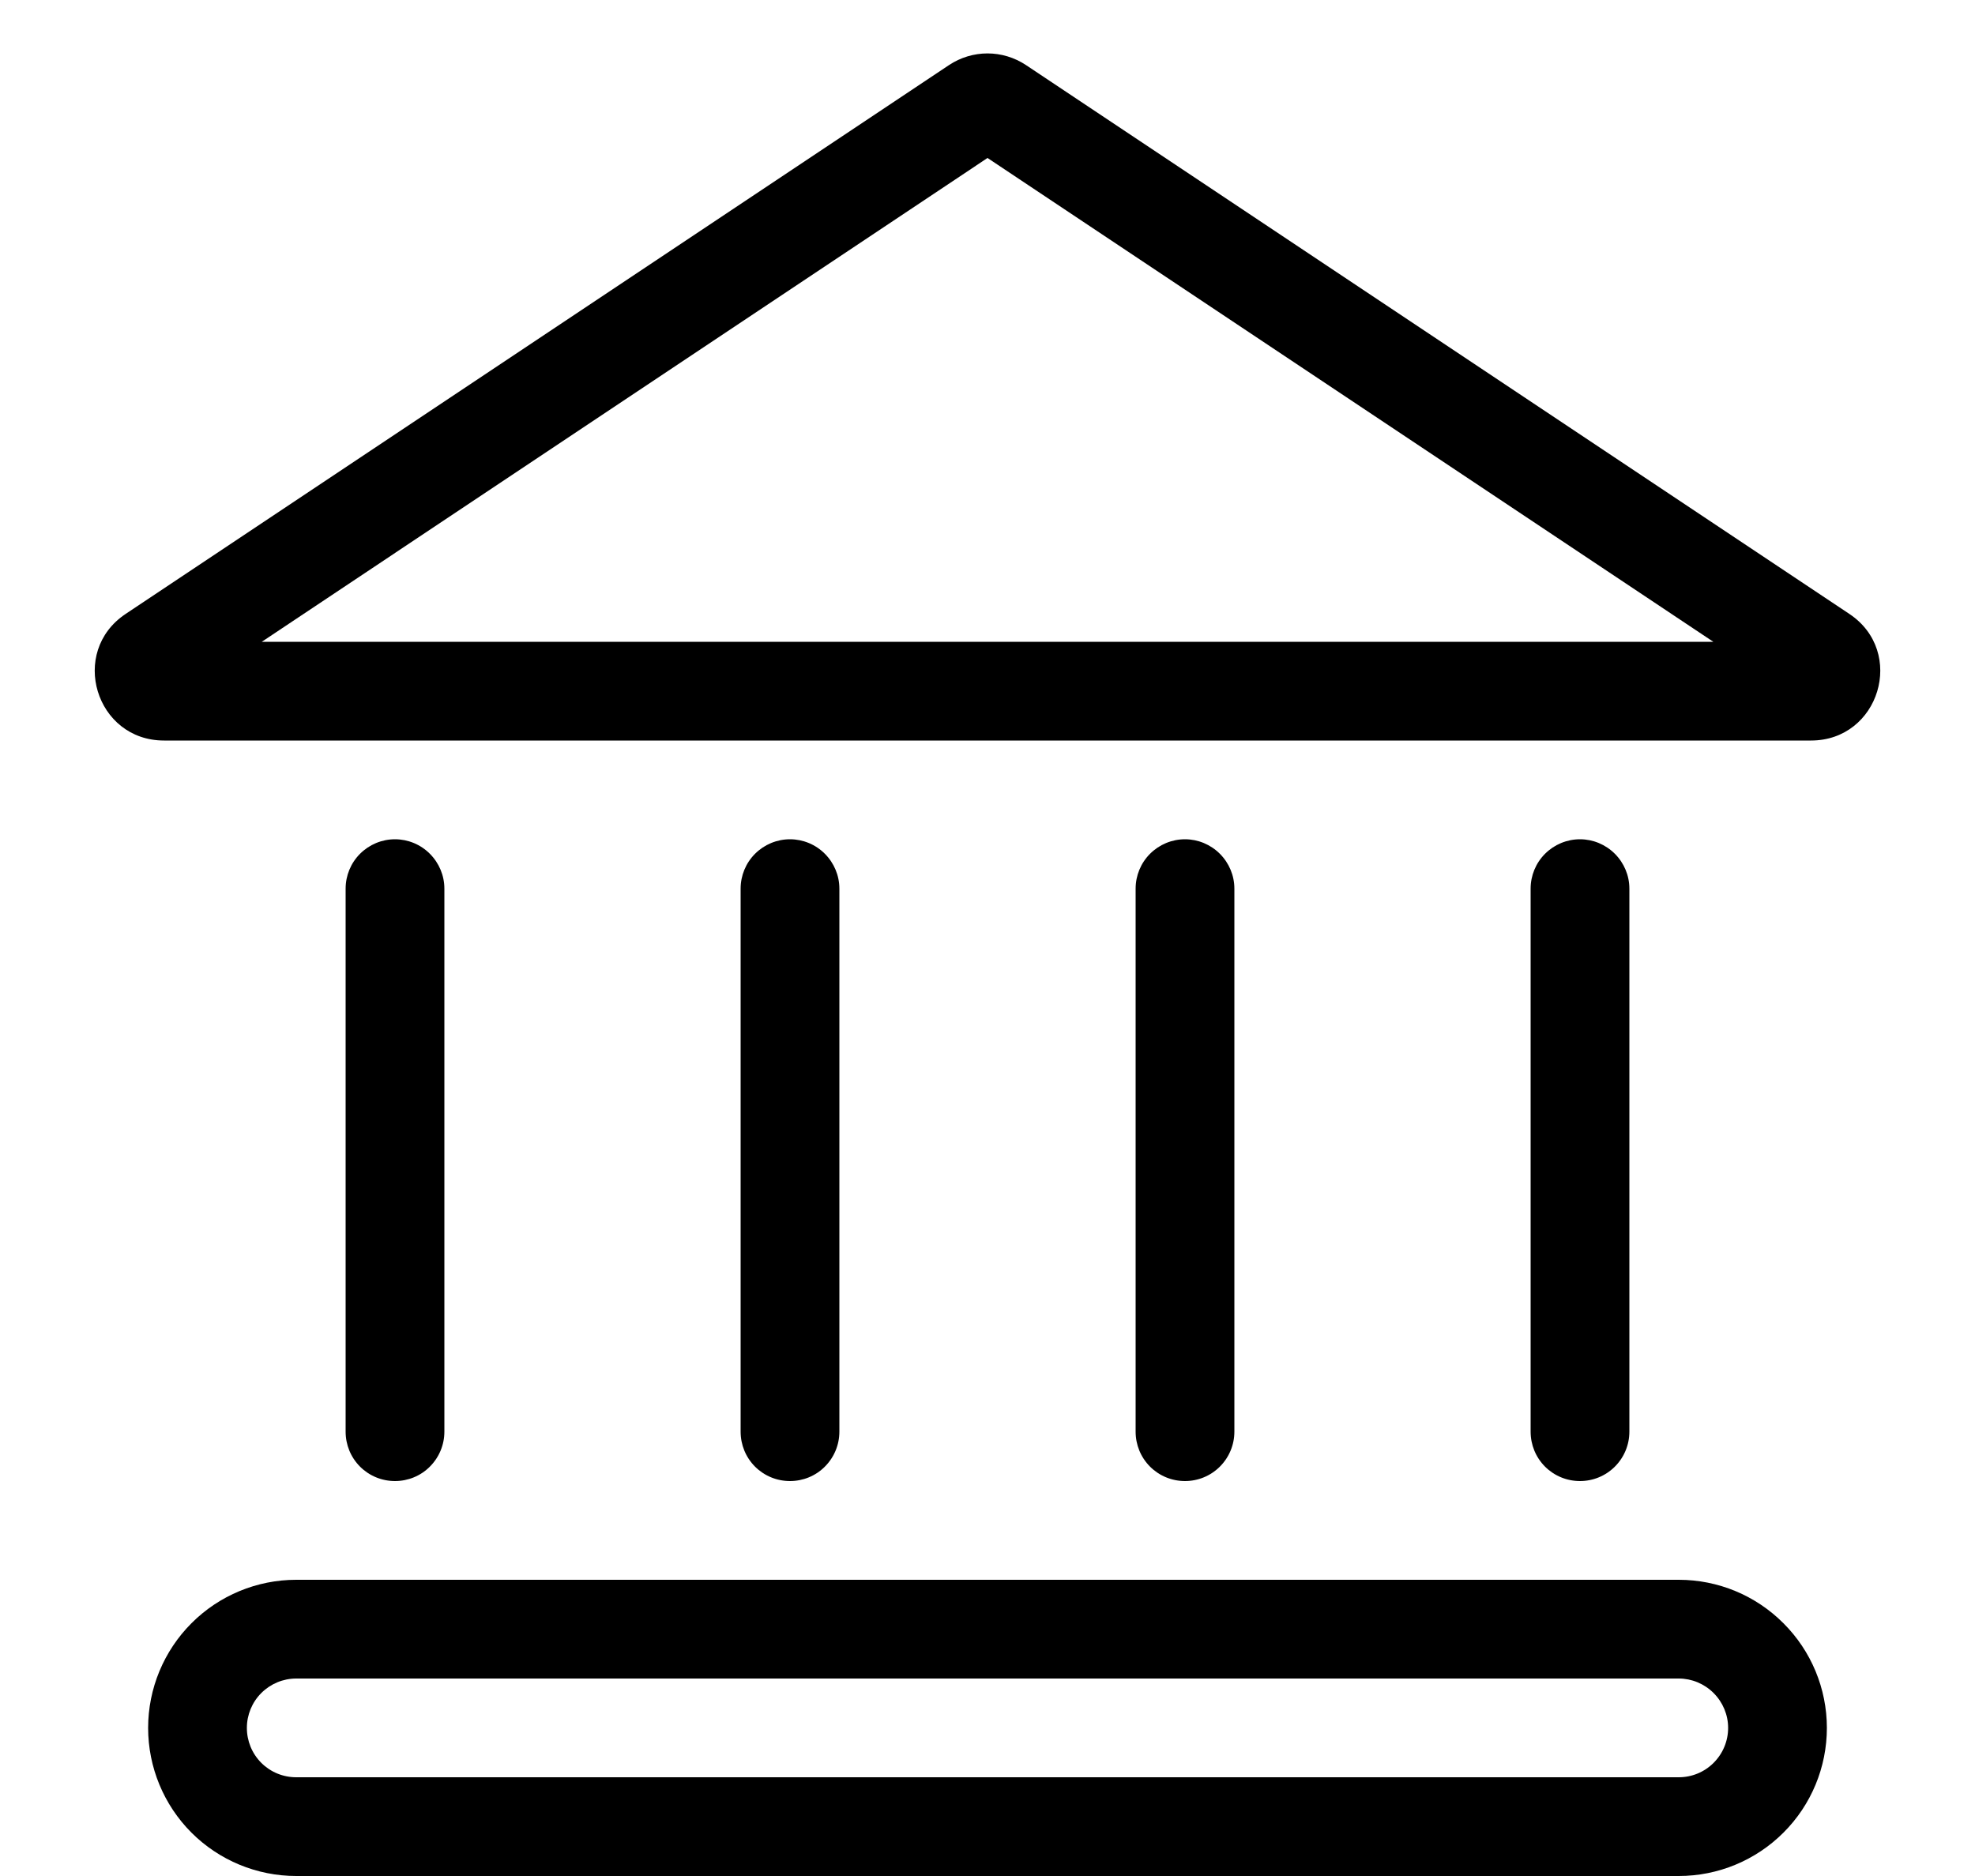 <svg width="20" height="19" viewBox="0 0 20 19" fill="none" xmlns="http://www.w3.org/2000/svg">
<path fill-rule="evenodd" clip-rule="evenodd" d="M9.612 0.658C9.727 0.582 9.862 0.541 10 0.541C10.138 0.541 10.273 0.582 10.388 0.658L18.728 6.218C19.304 6.602 19.032 7.5 18.339 7.5H1.661C0.968 7.5 0.696 6.602 1.272 6.218L9.612 0.658ZM10 1.6L2.651 6.5H17.35L10 1.6ZM16 15C15.867 15 15.74 14.948 15.646 14.854C15.552 14.76 15.5 14.633 15.5 14.5V9C15.5 8.868 15.552 8.741 15.646 8.647C15.74 8.553 15.867 8.5 16 8.5C16.132 8.5 16.259 8.553 16.353 8.647C16.447 8.741 16.5 8.868 16.5 9V14.5C16.5 14.633 16.447 14.76 16.353 14.854C16.259 14.948 16.132 15 16 15ZM12 15C11.867 15 11.74 14.948 11.646 14.854C11.552 14.76 11.5 14.633 11.5 14.5V9C11.5 8.868 11.552 8.741 11.646 8.647C11.74 8.553 11.867 8.5 12 8.5C12.132 8.5 12.259 8.553 12.353 8.647C12.447 8.741 12.5 8.868 12.5 9V14.5C12.5 14.633 12.447 14.76 12.353 14.854C12.259 14.948 12.132 15 12 15ZM8 15C7.867 15 7.74 14.948 7.646 14.854C7.552 14.76 7.5 14.633 7.5 14.5V9C7.5 8.868 7.552 8.741 7.646 8.647C7.74 8.553 7.867 8.5 8 8.5C8.132 8.5 8.26 8.553 8.353 8.647C8.447 8.741 8.5 8.868 8.5 9V14.5C8.5 14.633 8.447 14.76 8.353 14.854C8.26 14.948 8.132 15 8 15ZM4 15C3.867 15 3.74 14.948 3.646 14.854C3.552 14.76 3.5 14.633 3.5 14.5V9C3.5 8.868 3.552 8.741 3.646 8.647C3.74 8.553 3.867 8.5 4 8.5C4.132 8.5 4.26 8.553 4.353 8.647C4.447 8.741 4.5 8.868 4.5 9V14.5C4.5 14.633 4.447 14.76 4.353 14.854C4.26 14.948 4.132 15 4 15ZM1.5 17.5C1.5 17.103 1.658 16.721 1.939 16.44C2.22 16.158 2.602 16 3 16H17C17.398 16 17.779 16.158 18.06 16.44C18.342 16.721 18.5 17.103 18.5 17.5C18.5 17.898 18.342 18.28 18.06 18.561C17.779 18.842 17.398 19 17 19H3C2.602 19 2.22 18.842 1.939 18.561C1.658 18.28 1.5 17.898 1.5 17.5ZM3 17C2.867 17 2.74 17.053 2.646 17.147C2.552 17.241 2.5 17.368 2.5 17.5C2.5 17.633 2.552 17.76 2.646 17.854C2.74 17.948 2.867 18 3 18H17C17.132 18 17.259 17.948 17.353 17.854C17.447 17.76 17.5 17.633 17.5 17.5C17.5 17.368 17.447 17.241 17.353 17.147C17.259 17.053 17.132 17 17 17H3Z" fill="black"/>
</svg>
